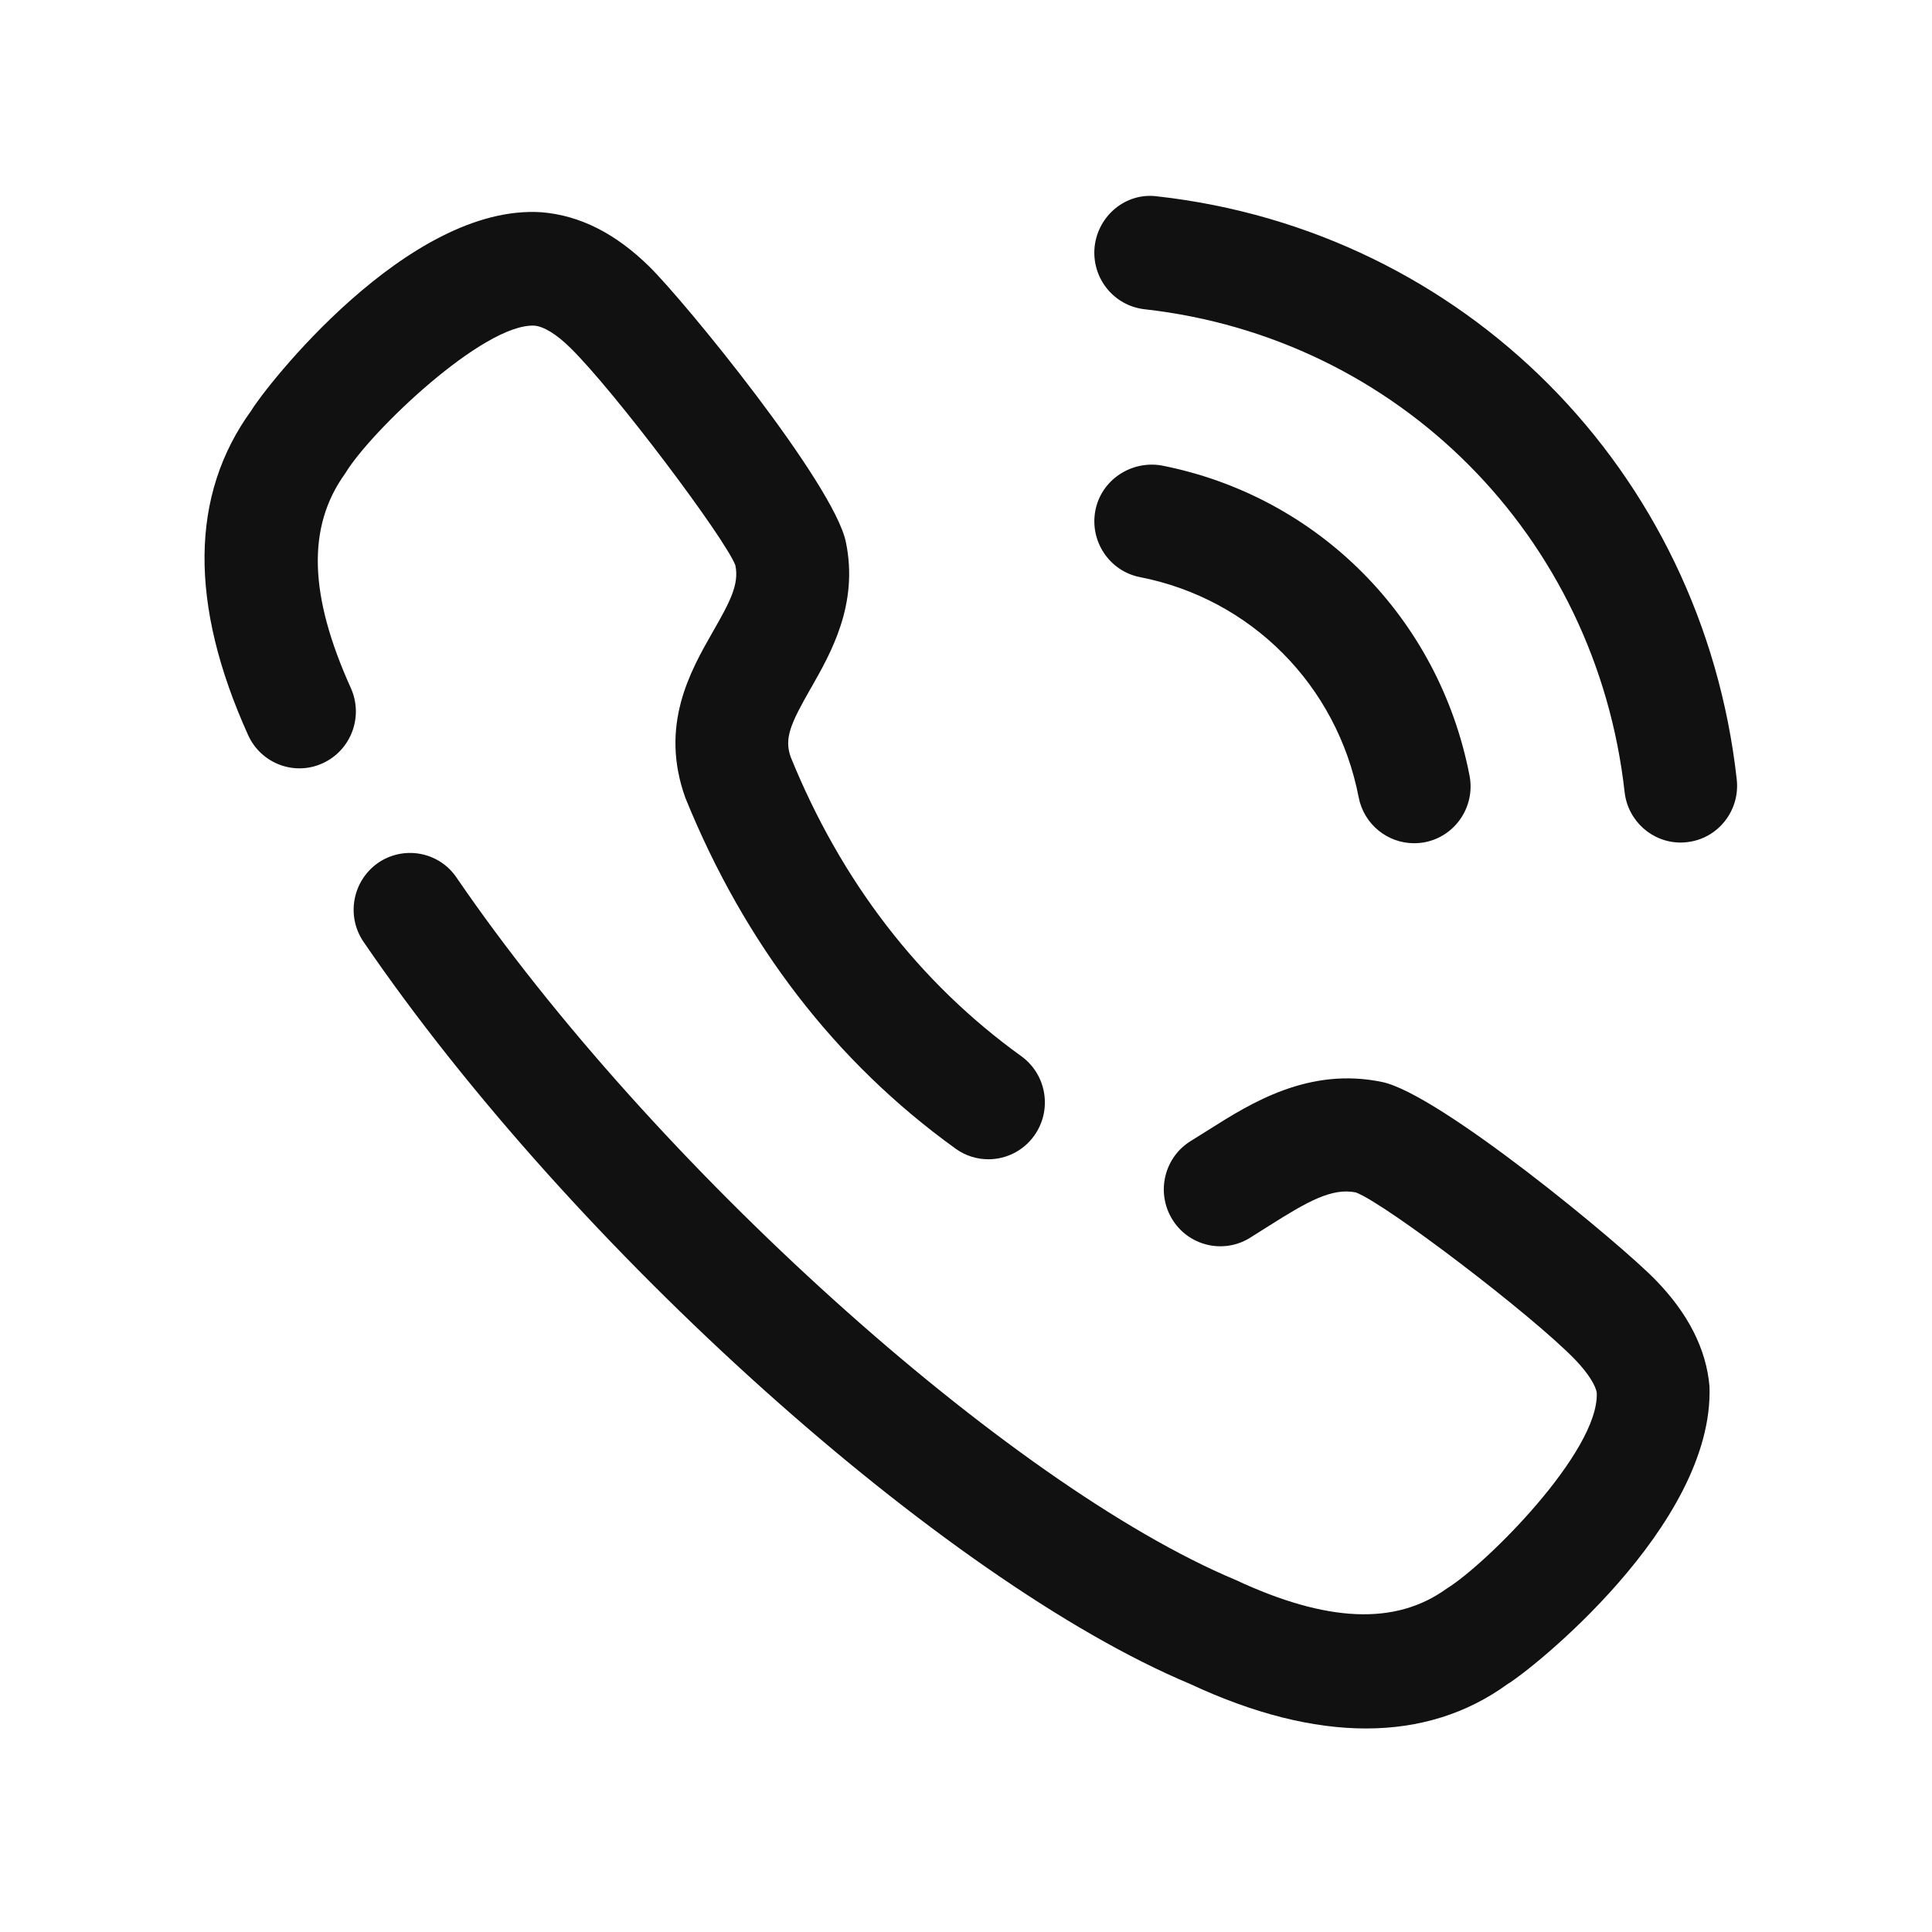<svg width="29" height="29" viewBox="0 0 29 29" fill="none" xmlns="http://www.w3.org/2000/svg">
<g id="Iconly/Broken/Calling">
<g id="Calling">
<path id="Calling_2" fill-rule="evenodd" clip-rule="evenodd" d="M16.431 3.7C16.485 3.231 16.904 2.886 17.368 2.947C21.974 3.461 25.553 7.06 26.069 11.698C26.122 12.167 25.787 12.59 25.323 12.641C25.29 12.645 25.258 12.647 25.226 12.647C24.802 12.647 24.435 12.325 24.386 11.889C23.957 8.049 20.995 5.068 17.18 4.642C16.715 4.589 16.381 4.169 16.431 3.7ZM5.182 7.106C4.6 7.912 4.641 8.944 5.266 10.327C5.459 10.755 5.271 11.261 4.845 11.456C4.421 11.652 3.917 11.462 3.724 11.033C2.836 9.068 2.852 7.428 3.773 6.161C3.968 5.831 6.117 3.053 8.129 3.186C8.711 3.234 9.244 3.508 9.746 4.001C10.278 4.523 12.518 7.265 12.697 8.137C12.89 9.07 12.474 9.799 12.171 10.331L12.17 10.332C11.87 10.857 11.767 11.081 11.869 11.364C12.626 13.227 13.794 14.748 15.329 15.853C15.71 16.128 15.798 16.66 15.526 17.044C15.361 17.276 15.101 17.401 14.837 17.401C14.666 17.401 14.493 17.35 14.344 17.242C12.545 15.946 11.18 14.176 10.288 11.977C9.896 10.891 10.361 10.076 10.701 9.481C10.957 9.035 11.098 8.769 11.038 8.485C10.88 8.074 9.227 5.875 8.562 5.222C8.356 5.019 8.163 4.899 8.02 4.888C7.258 4.853 5.557 6.48 5.182 7.106ZM18.144 16.958C18.777 16.557 19.644 16.012 20.746 16.241C21.61 16.421 24.332 18.677 24.852 19.214C25.341 19.716 25.613 20.253 25.66 20.811C25.733 22.905 22.945 25.096 22.627 25.28C22.018 25.722 21.305 25.945 20.504 25.945C19.706 25.945 18.821 25.724 17.862 25.276C14.173 23.731 8.594 18.729 5.458 14.139C5.192 13.752 5.29 13.221 5.675 12.952C6.06 12.688 6.589 12.783 6.853 13.173C9.782 17.458 15.136 22.286 18.544 23.714C19.923 24.358 20.95 24.398 21.713 23.847C22.307 23.483 23.999 21.791 23.968 20.911C23.958 20.807 23.841 20.613 23.641 20.406C22.99 19.735 20.808 18.072 20.352 17.899C19.988 17.825 19.617 18.041 19.047 18.401L18.753 18.586C18.352 18.828 17.83 18.696 17.591 18.294C17.349 17.89 17.479 17.365 17.88 17.123L18.144 16.958ZM20.394 11.967C20.473 12.375 20.828 12.657 21.225 12.657C21.279 12.657 21.334 12.652 21.388 12.642C21.848 12.552 22.148 12.103 22.058 11.641C21.6 9.275 19.785 7.448 17.436 6.987C16.983 6.909 16.532 7.2 16.442 7.662C16.353 8.124 16.653 8.573 17.112 8.663C18.78 8.989 20.069 10.286 20.394 11.967Z" fill="#111111"/>
</g>
</g>
</svg>
